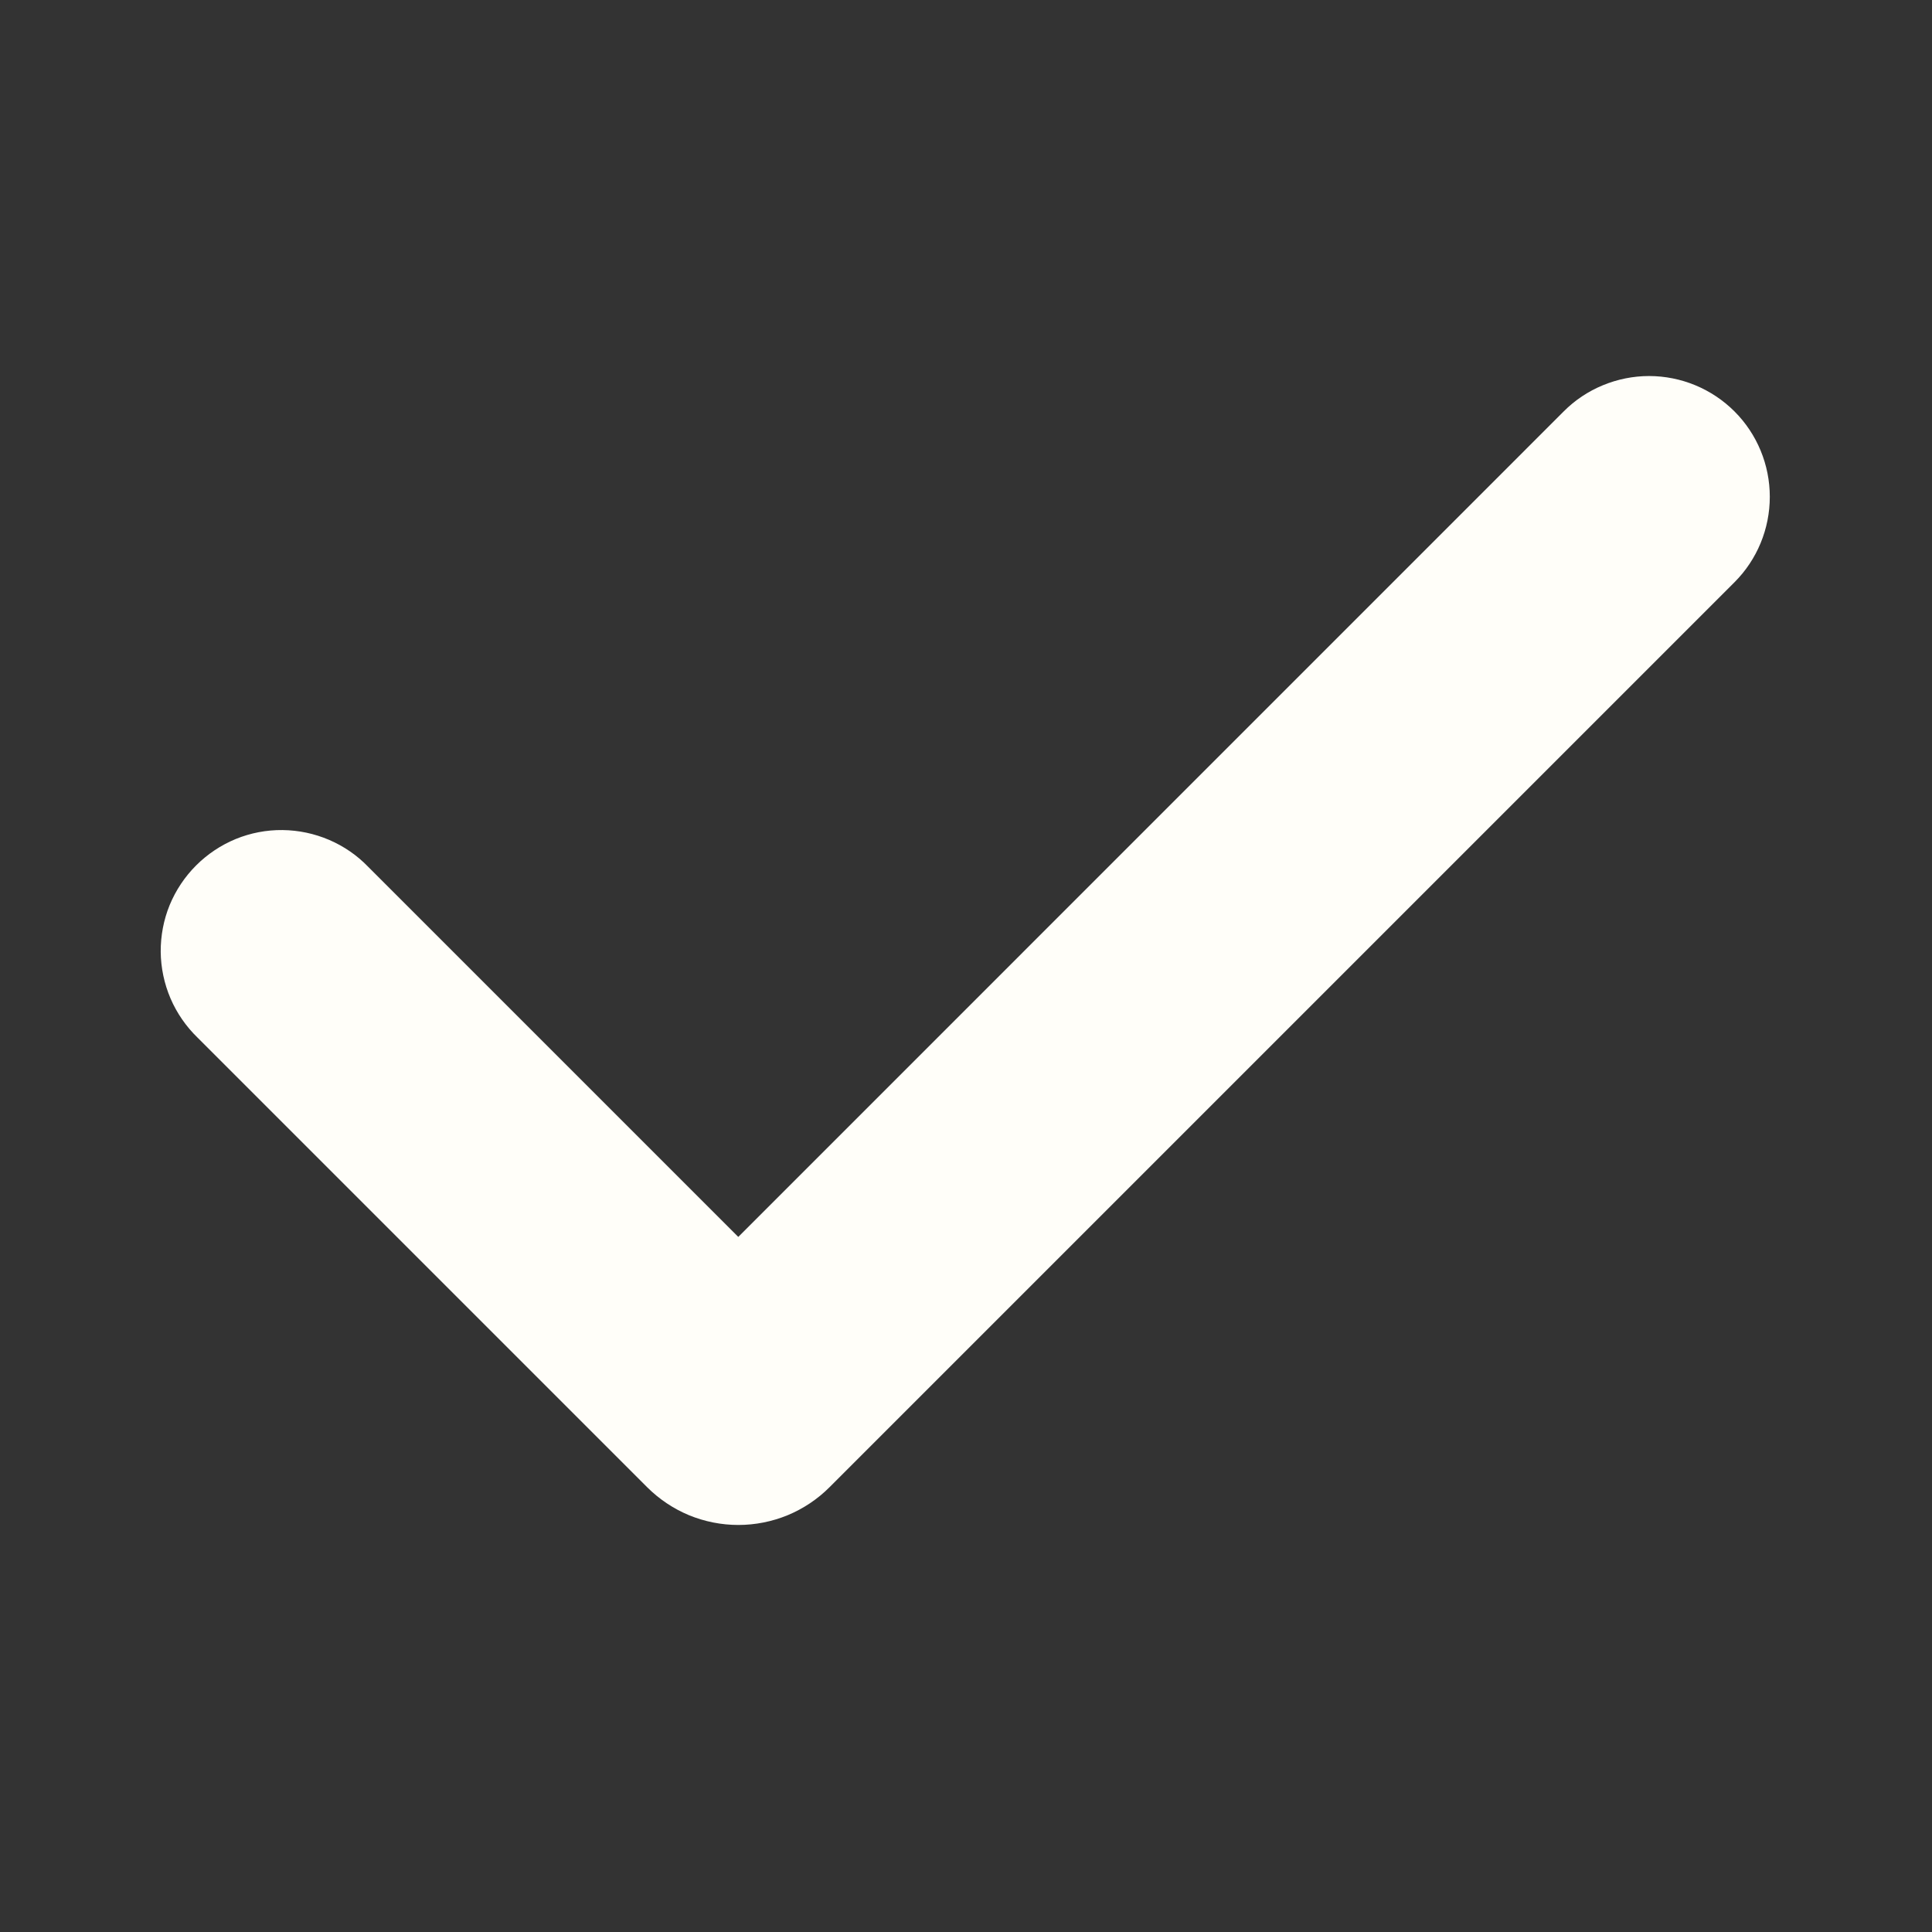 <svg width="22" height="22" viewBox="0 0 22 22" fill="none" xmlns="http://www.w3.org/2000/svg">
<rect x="0" y="0" width="22" height="22" fill="#333333" stroke="none"/>
<g clip-path="url(#clip0_696_1436)">
<path fill-rule="evenodd" clip-rule="evenodd" d="M19.751 4.685C20.009 4.943 20.153 5.293 20.153 5.657C20.153 6.022 20.009 6.372 19.751 6.63L9.445 16.936C9.309 17.072 9.147 17.18 8.969 17.254C8.791 17.327 8.6 17.365 8.408 17.365C8.215 17.365 8.024 17.327 7.846 17.254C7.668 17.18 7.507 17.072 7.37 16.936L2.25 11.816C2.119 11.689 2.014 11.537 1.942 11.37C1.87 11.202 1.832 11.021 1.83 10.839C1.829 10.656 1.863 10.475 1.932 10.306C2.002 10.137 2.104 9.984 2.233 9.855C2.362 9.726 2.515 9.624 2.684 9.554C2.853 9.485 3.034 9.45 3.217 9.452C3.4 9.454 3.58 9.492 3.748 9.564C3.916 9.636 4.067 9.74 4.194 9.872L8.407 14.085L17.806 4.685C17.933 4.557 18.085 4.456 18.252 4.387C18.419 4.318 18.598 4.282 18.778 4.282C18.959 4.282 19.138 4.318 19.305 4.387C19.471 4.456 19.623 4.557 19.751 4.685Z" fill="#FFFEF9"/>
</g>
<defs>
<clipPath id="clip0_696_1436">
<rect width="22" height="22" fill="white"/>
</clipPath>
</defs>
</svg>
